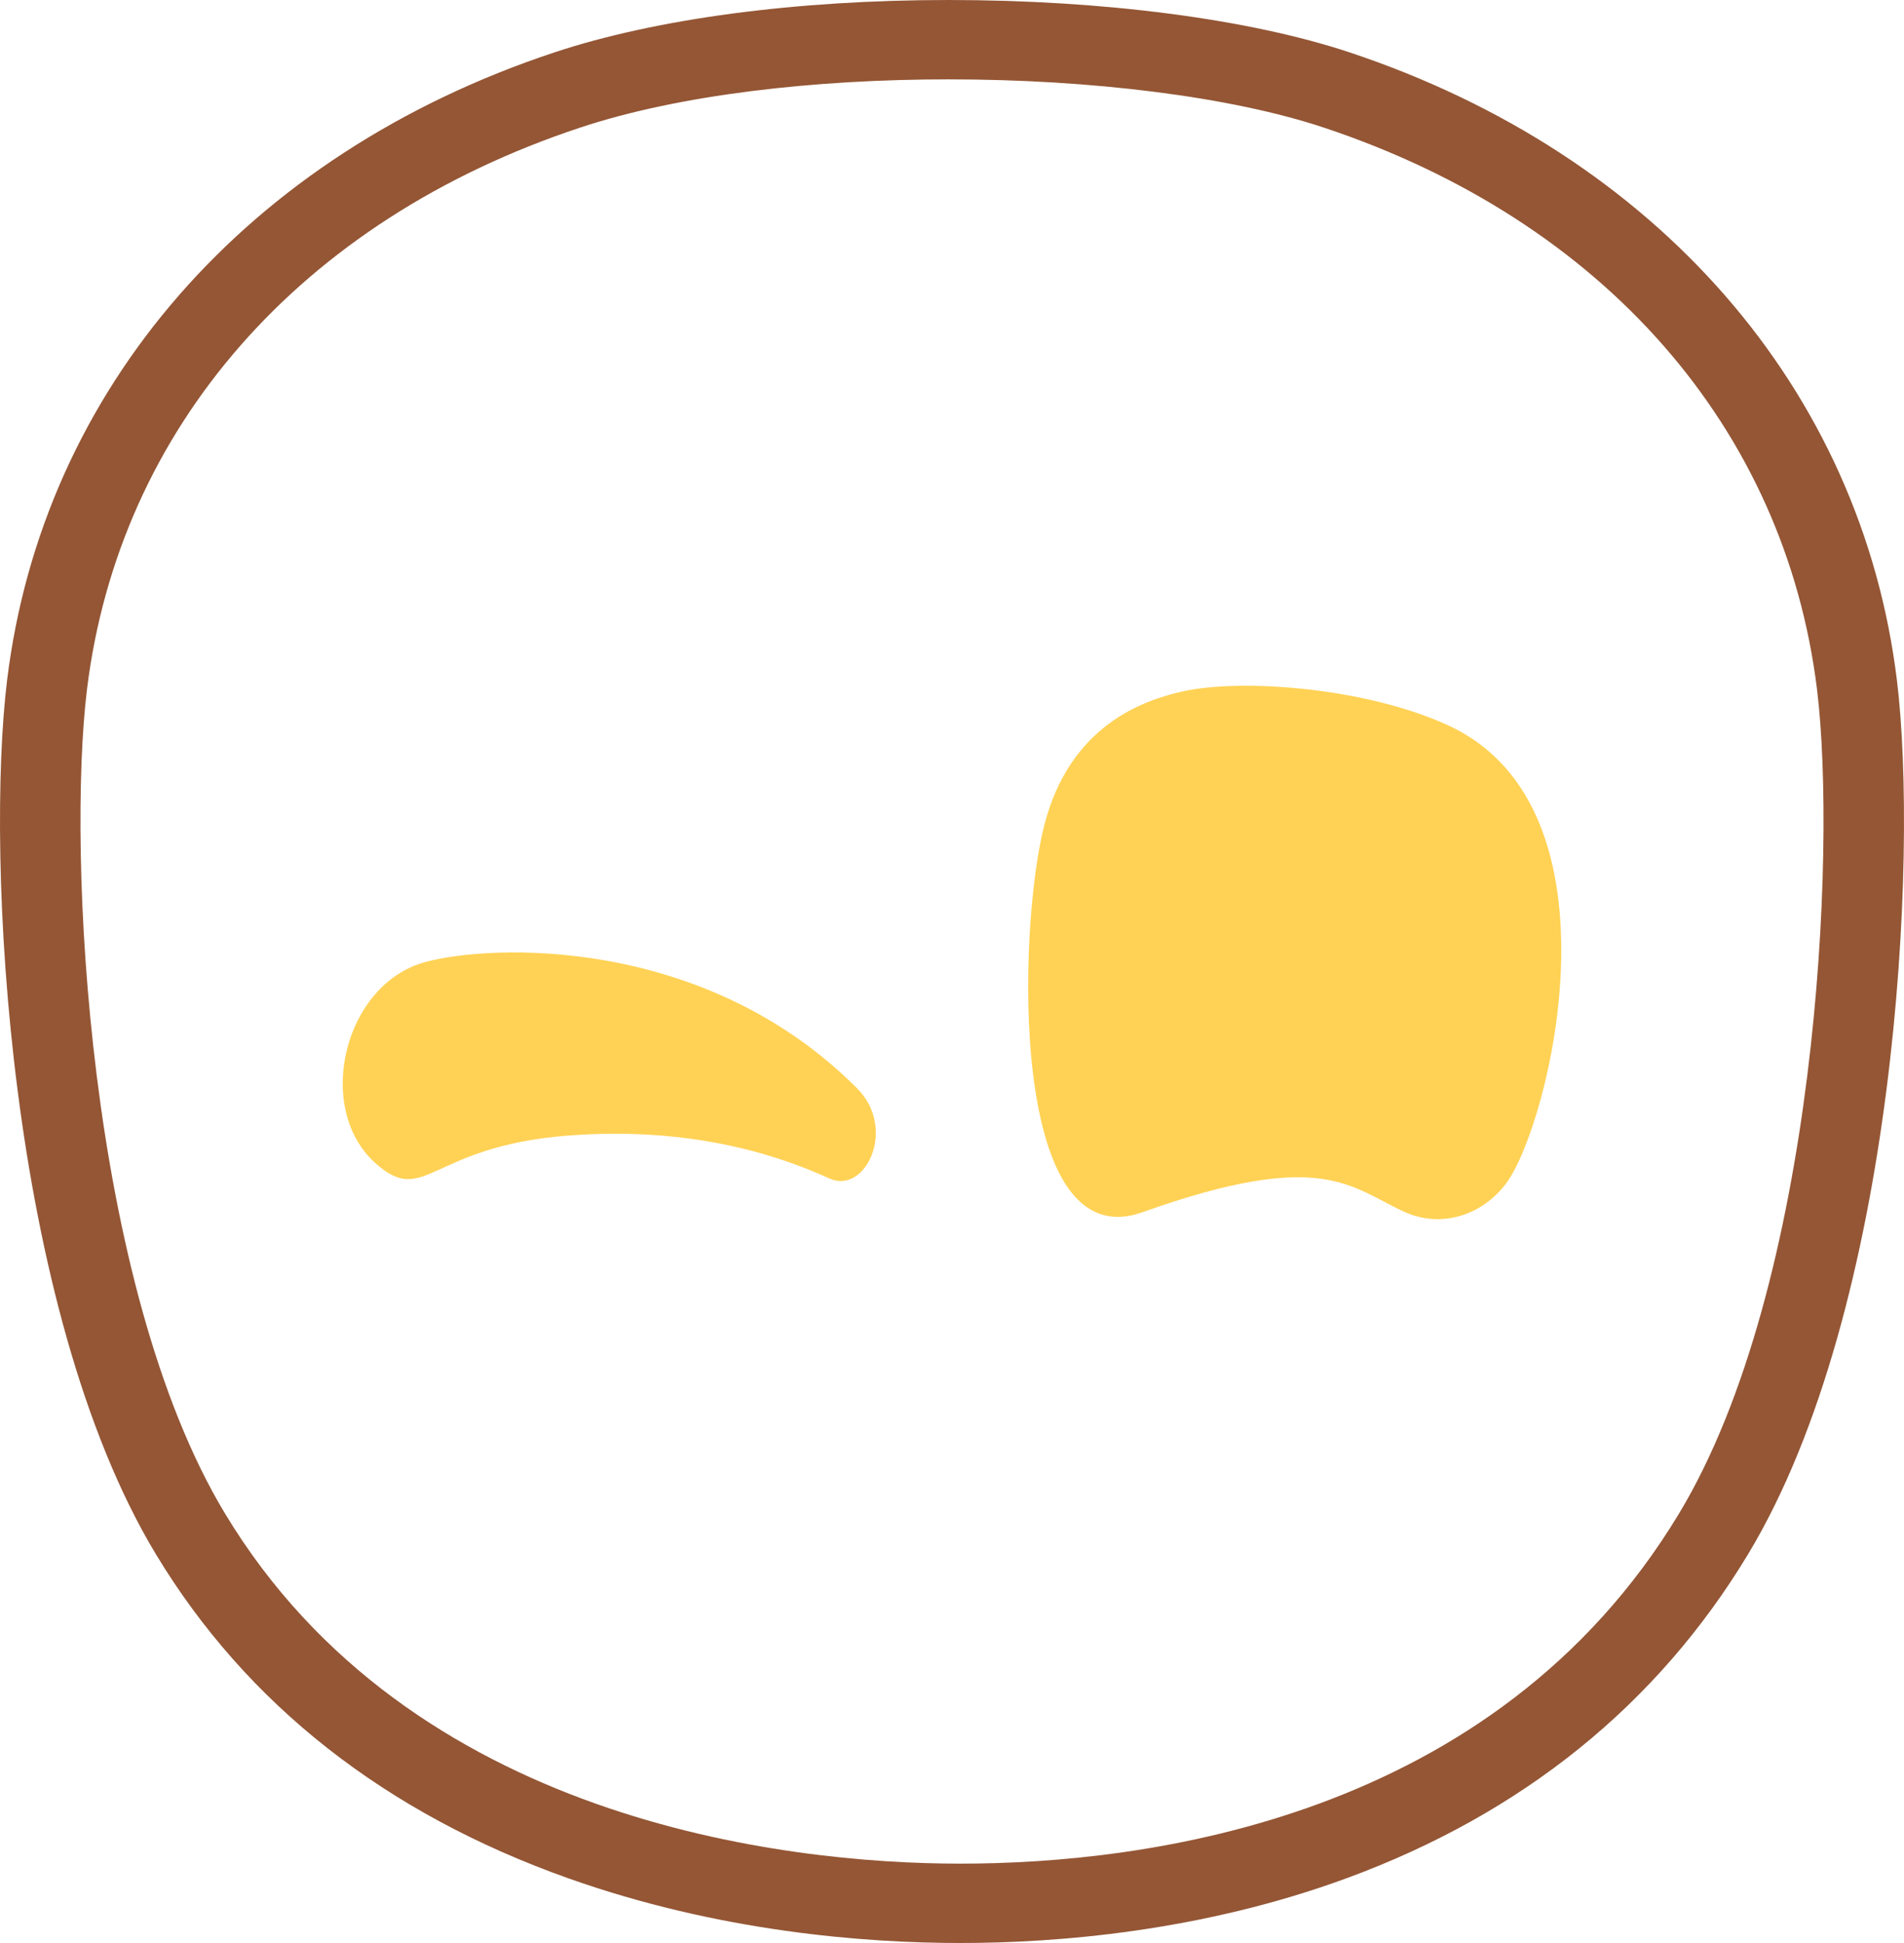 <?xml version="1.0" encoding="UTF-8"?>
<svg width="50px" height="51px" viewBox="0 0 50 51" version="1.1" xmlns="http://www.w3.org/2000/svg" xmlns:xlink="http://www.w3.org/1999/xlink">
    <title>编组 12</title>
    <g id="loona" stroke="none" stroke-width="1" fill="none" fill-rule="evenodd" opacity="0.8">
        <g id="HOME备份-4" transform="translate(-1229, -1629)">
            <g id="编组-12" transform="translate(1229, 1629)">
                <path d="M24.911,0 C20.909,0 17.231,0.489 14.556,1.376 C6.497,4.049 1.125,10.207 0.187,17.847 C-0.382,22.474 0.193,34.338 4.096,40.799 C6.475,44.735 10.118,47.596 14.925,49.302 C18.882,50.706 22.706,51 25.218,51 C27.739,51 31.549,50.704 35.382,49.293 C39.981,47.6 43.521,44.743 45.903,40.799 C49.807,34.338 50.382,22.474 49.813,17.847 C48.876,10.217 43.505,4.06 35.447,1.377 C32.819,0.502 28.979,0 24.911,0 M24.911,2.083 C28.638,2.083 32.317,2.534 34.77,3.351 C42.122,5.798 46.875,11.249 47.716,18.098 C48.236,22.332 47.716,33.728 44.089,39.733 C39.229,47.777 30.051,48.917 25.218,48.917 C20.561,48.917 10.771,47.777 5.912,39.733 C2.284,33.728 1.764,22.332 2.284,18.098 C3.125,11.249 7.875,5.79 15.23,3.351 C17.847,2.482 21.4,2.083 24.911,2.083" id="Fill-45" fill="#792C02"></path>
                <path d="M9.848,30.521 C11.157,31.704 11.262,30.096 14.889,29.809 C18.515,29.522 20.886,30.532 21.786,30.935 C22.728,31.357 23.563,29.625 22.51,28.569 C18.488,24.533 12.856,24.786 11.162,25.253 C9.021,25.843 8.258,29.084 9.848,30.521" id="Fill-47" fill="#FFC72A"></path>
                <path d="M31.064,18.147 C30.052,18.373 28.094,19.02 27.419,21.676 C26.722,24.42 26.497,33.07 30.008,31.817 C34.733,30.132 35.458,31.164 36.885,31.811 C37.832,32.24 38.912,31.918 39.555,31.058 C40.677,29.557 42.772,21.246 38.054,19.051 C35.893,18.046 32.608,17.803 31.064,18.147" id="Fill-49" fill="#FFC72A"></path>
            </g>
        </g>
    </g>
</svg>